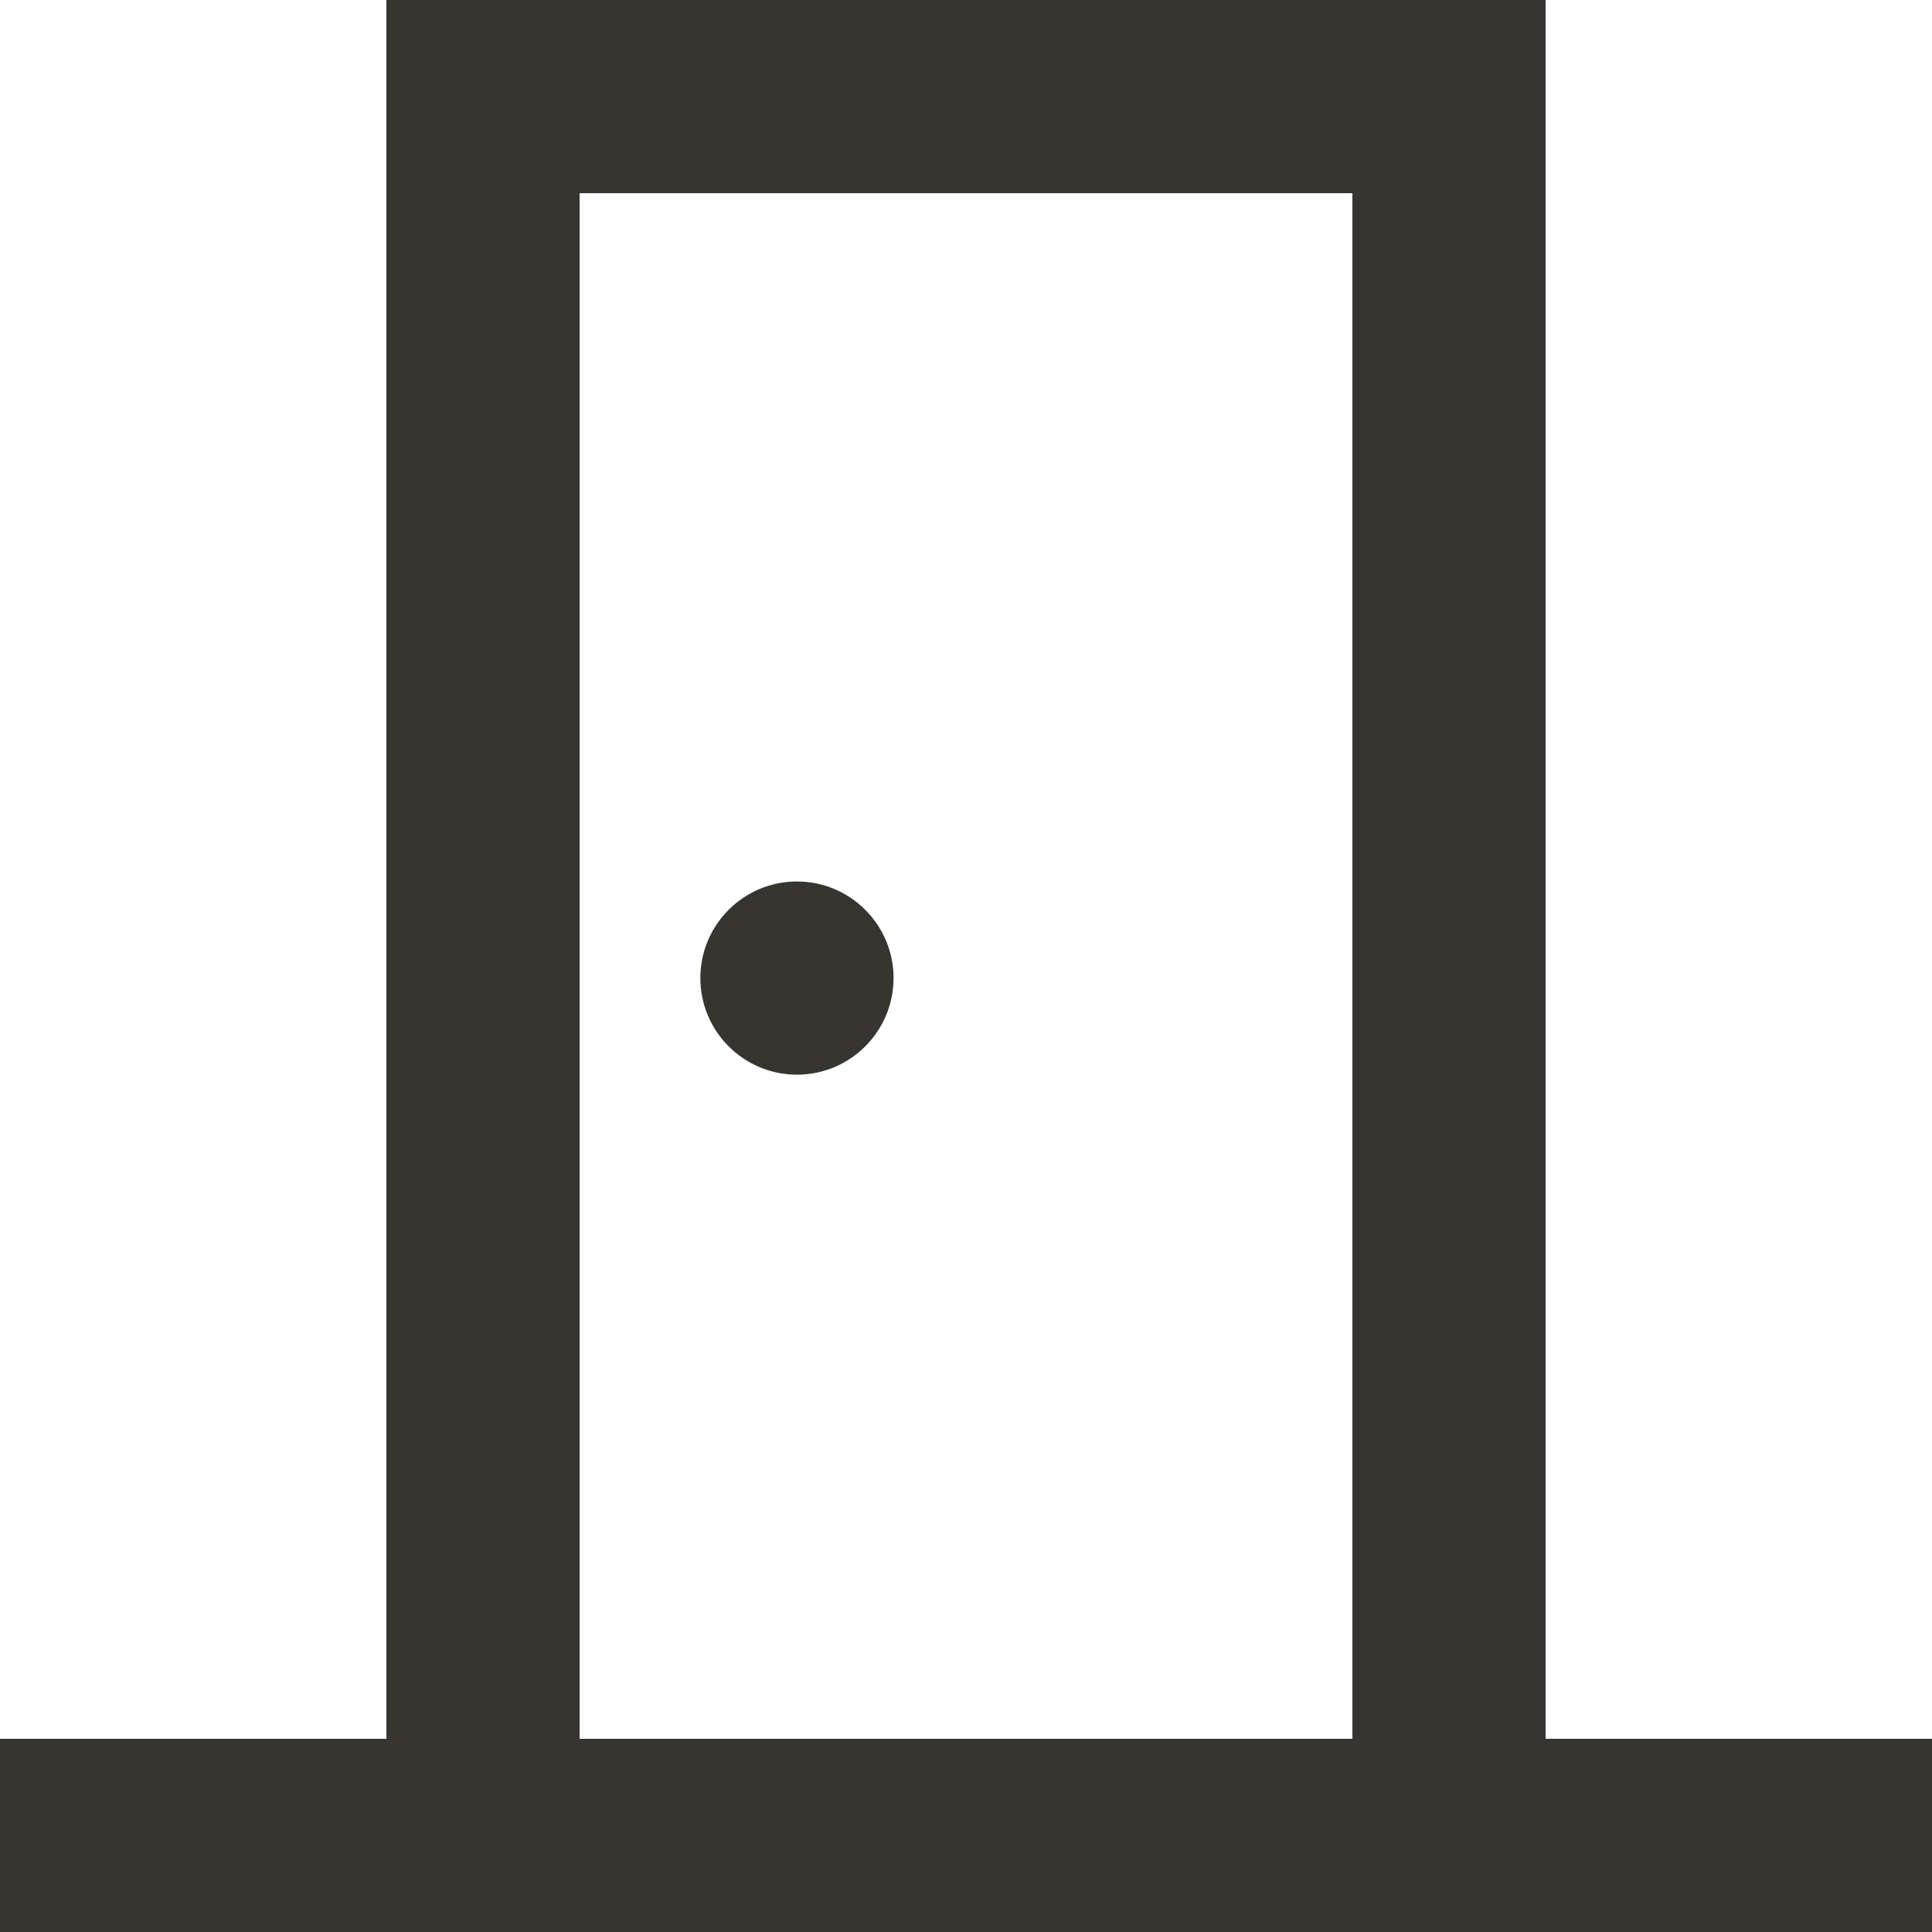 <!-- Generated by IcoMoon.io -->
<svg version="1.1" xmlns="http://www.w3.org/2000/svg" width="32" height="32" viewBox="0 0 32 32">
<title>as-door-</title>
<path fill="#37352f" d="M11.6 16.2c0 0.883 0.717 1.6 1.6 1.6s1.6-0.717 1.6-1.6c0-0.883-0.717-1.6-1.6-1.6s-1.6 0.717-1.6 1.6zM9.6 28.8v-25.6h12.8v25.6h-12.8zM25.6 28.8v-28.8h-19.2v28.8h-6.4v3.2h32v-3.2h-6.4z"></path>
</svg>
